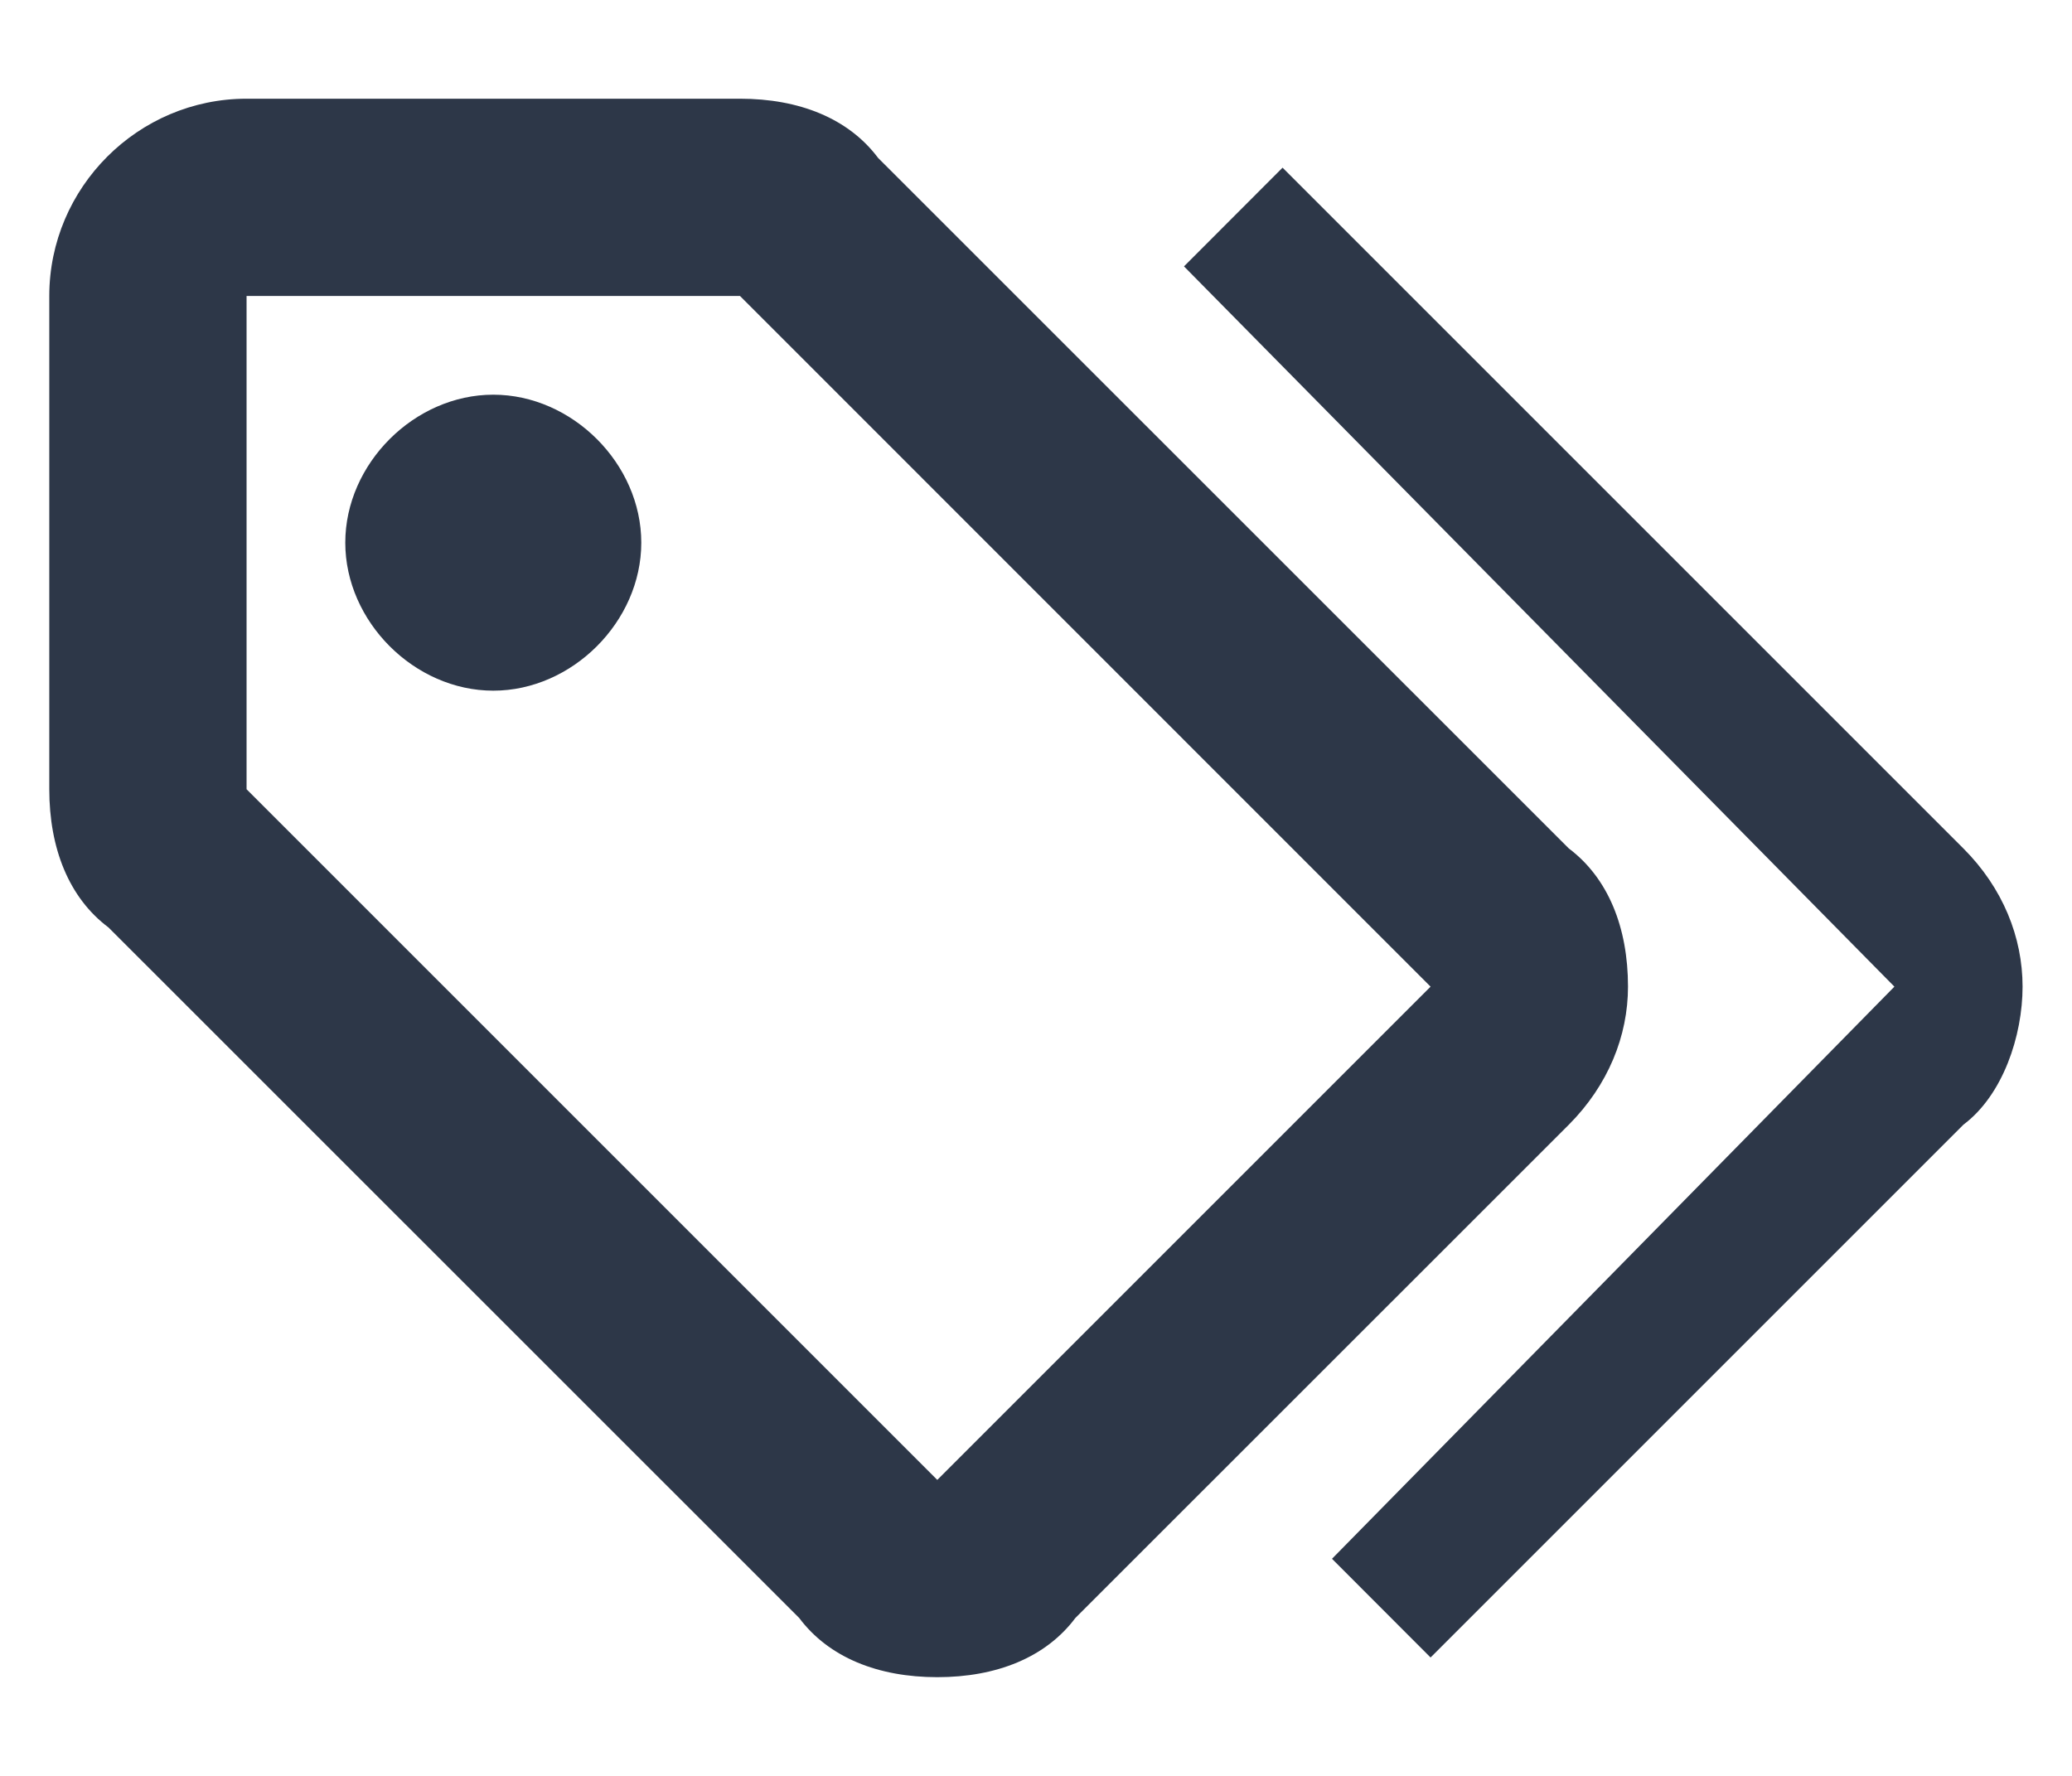 <svg width="14" height="12" viewBox="0 0 14 12" fill="none" xmlns="http://www.w3.org/2000/svg">
<path d="M3.333 4.667C3.866 4.667 4.333 4.2 4.333 3.667C4.333 3.133 3.866 2.667 3.333 2.667C2.8 2.667 2.333 3.133 2.333 3.667C2.333 4.2 2.8 4.667 3.333 4.667ZM5 2L9.666 6.667L6.333 10L1.666 5.333V2H5ZM5 0.667H1.666C0.933 0.667 0.333 1.267 0.333 2V5.333C0.333 5.733 0.466 6.067 0.733 6.267L5.4 10.933C5.6 11.2 5.933 11.333 6.333 11.333C6.733 11.333 7.066 11.2 7.266 10.933L10.6 7.6C10.866 7.333 11 7 11 6.667C11 6.267 10.866 5.933 10.6 5.733L5.933 1.067C5.733 0.8 5.4 0.667 5 0.667ZM8 1.8L8.666 1.133L13.266 5.733C13.533 6 13.666 6.333 13.666 6.667C13.666 7 13.533 7.4 13.266 7.6L9.666 11.2L9 10.533L12.8 6.667L8 1.8Z" fill="#2D3748"/>
</svg>
